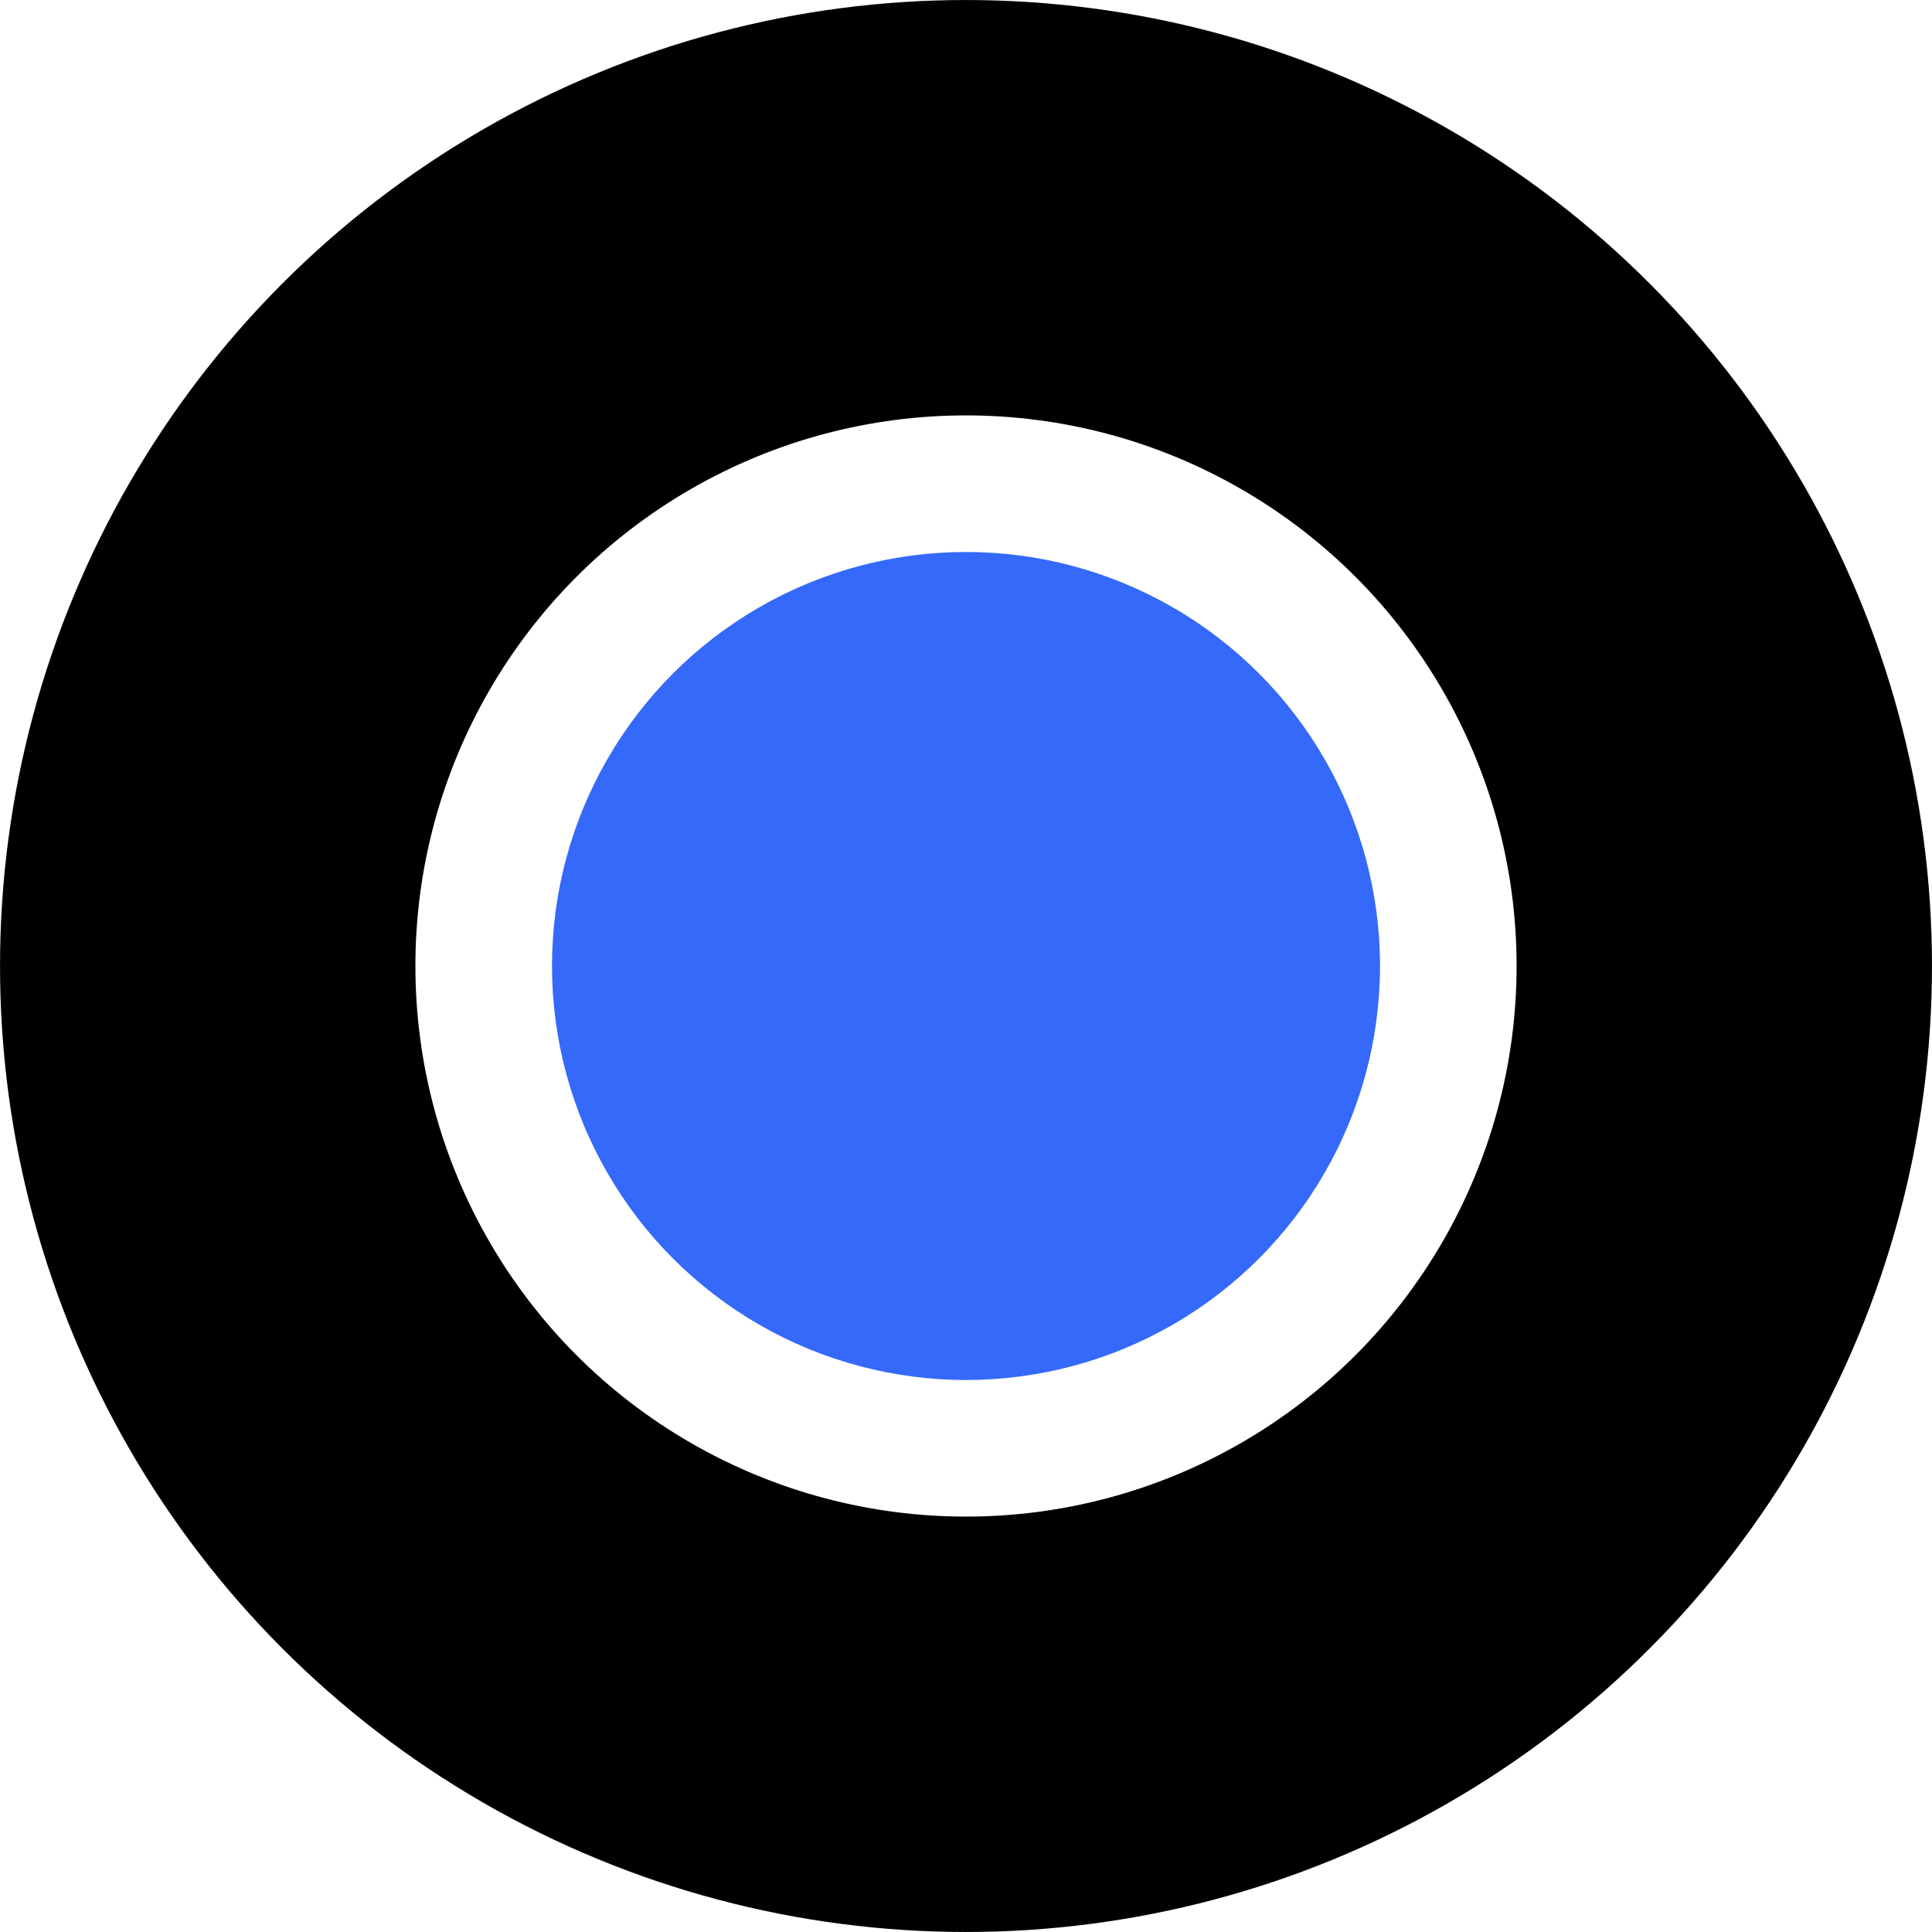 <svg width="55" height="55" viewBox="0 0 55 55" fill="none" xmlns="http://www.w3.org/2000/svg">
<g clip-path="url(#clip0_3063_157000)">
<circle cx="27.5" cy="27.5" r="21.587" stroke="black" stroke-width="11.825"/>
<circle cx="27.5" cy="27.5" r="11.786" fill="#3469FA"/>
</g>
<defs>
<clipPath id="clip0_3063_157000">
<rect width="55" height="55" fill="white"/>
</clipPath>
</defs>
</svg>
